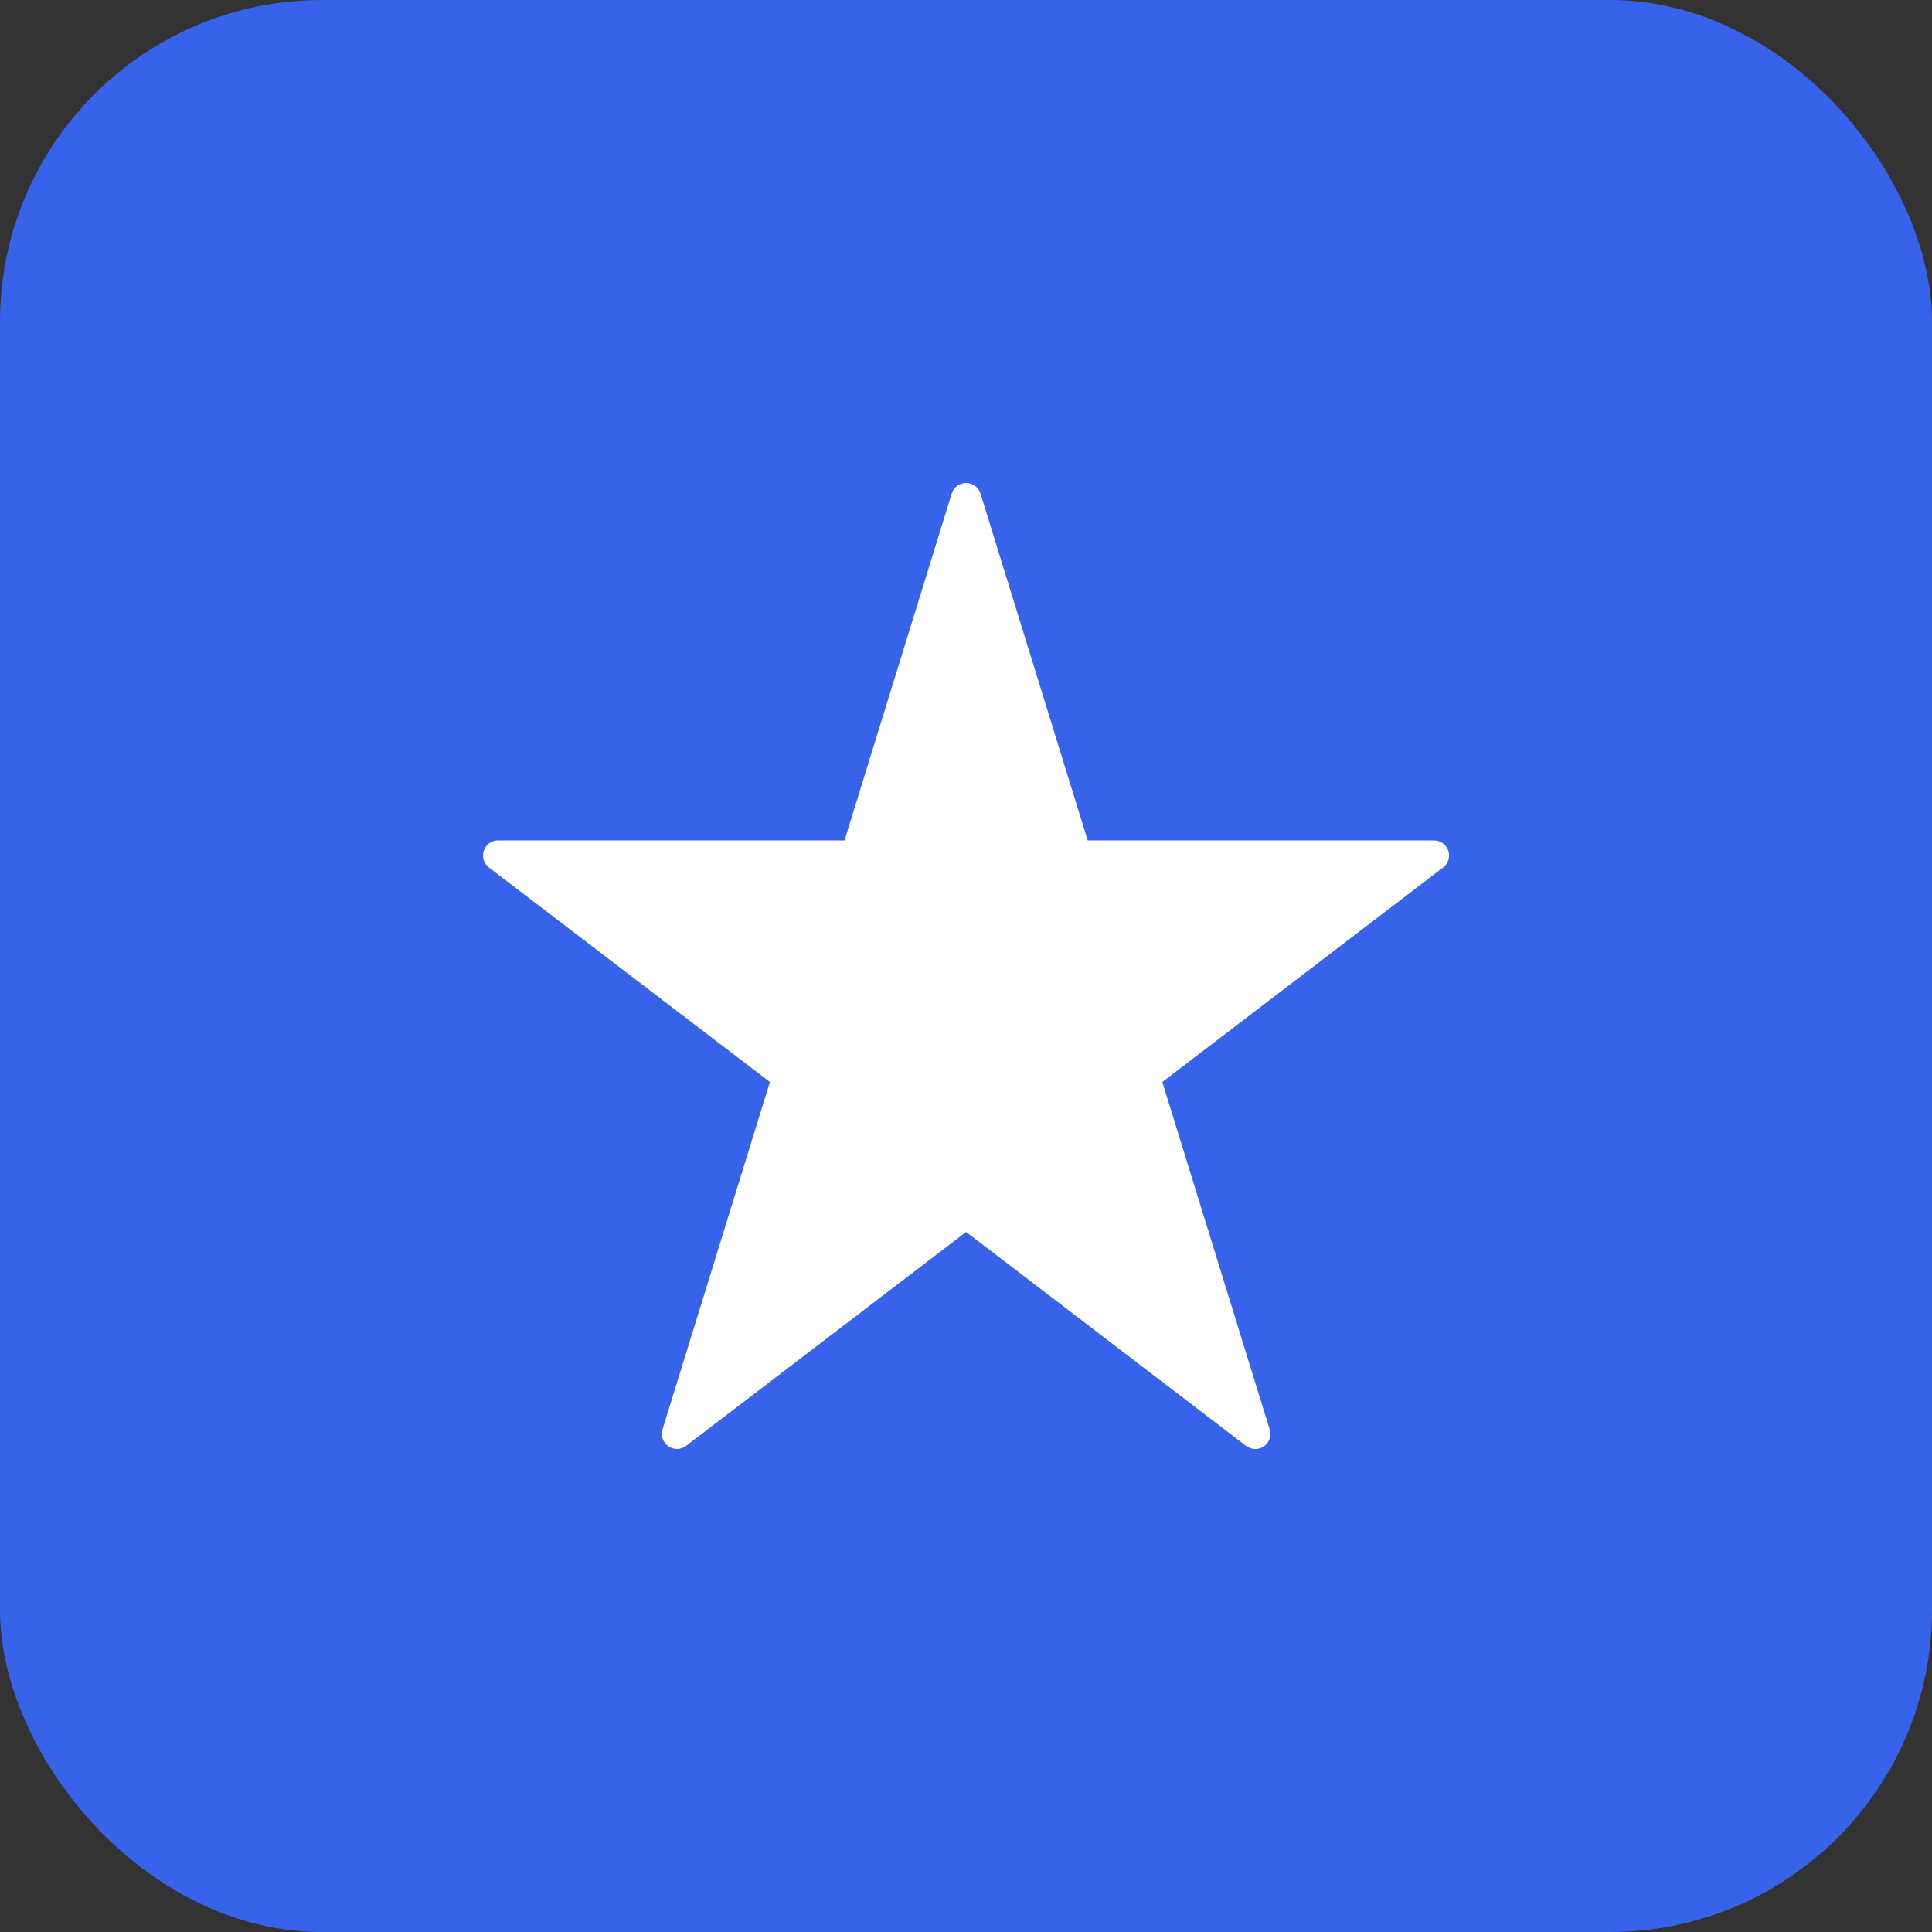 <svg width="60" height="60" viewBox="0 0 60 60" fill="none" xmlns="http://www.w3.org/2000/svg">
<rect x="0" y="0" width="60" height="60" fill="#333333" stroke="none"/>
<rect width="60" height="60" rx="10" fill="#3763EB"/>
<path d="M44.978 26.419C44.947 26.326 44.887 26.245 44.808 26.188C44.728 26.131 44.633 26.1 44.535 26.1H33.779L30.451 15.33C30.421 15.234 30.362 15.151 30.281 15.091C30.201 15.032 30.103 15 30.003 15C29.903 15 29.806 15.032 29.725 15.091C29.645 15.151 29.585 15.234 29.556 15.33L26.227 26.1H15.472C15.373 26.099 15.277 26.13 15.197 26.187C15.116 26.244 15.056 26.326 15.025 26.419C14.993 26.513 14.992 26.614 15.021 26.708C15.05 26.802 15.109 26.885 15.188 26.944L23.91 33.603L20.575 44.392C20.546 44.487 20.547 44.589 20.579 44.683C20.612 44.777 20.673 44.858 20.755 44.915C20.836 44.972 20.933 45.001 21.033 44.999C21.132 44.997 21.228 44.963 21.307 44.903L30.003 38.26L38.7 44.906C38.779 44.966 38.875 44.999 38.974 45.001C39.073 45.004 39.171 44.974 39.252 44.917C39.334 44.86 39.395 44.779 39.427 44.685C39.459 44.591 39.461 44.489 39.432 44.395L36.097 33.603L44.816 26.942C44.894 26.883 44.952 26.8 44.981 26.706C45.011 26.612 45.01 26.512 44.978 26.419Z" fill="white"/>
</svg>
